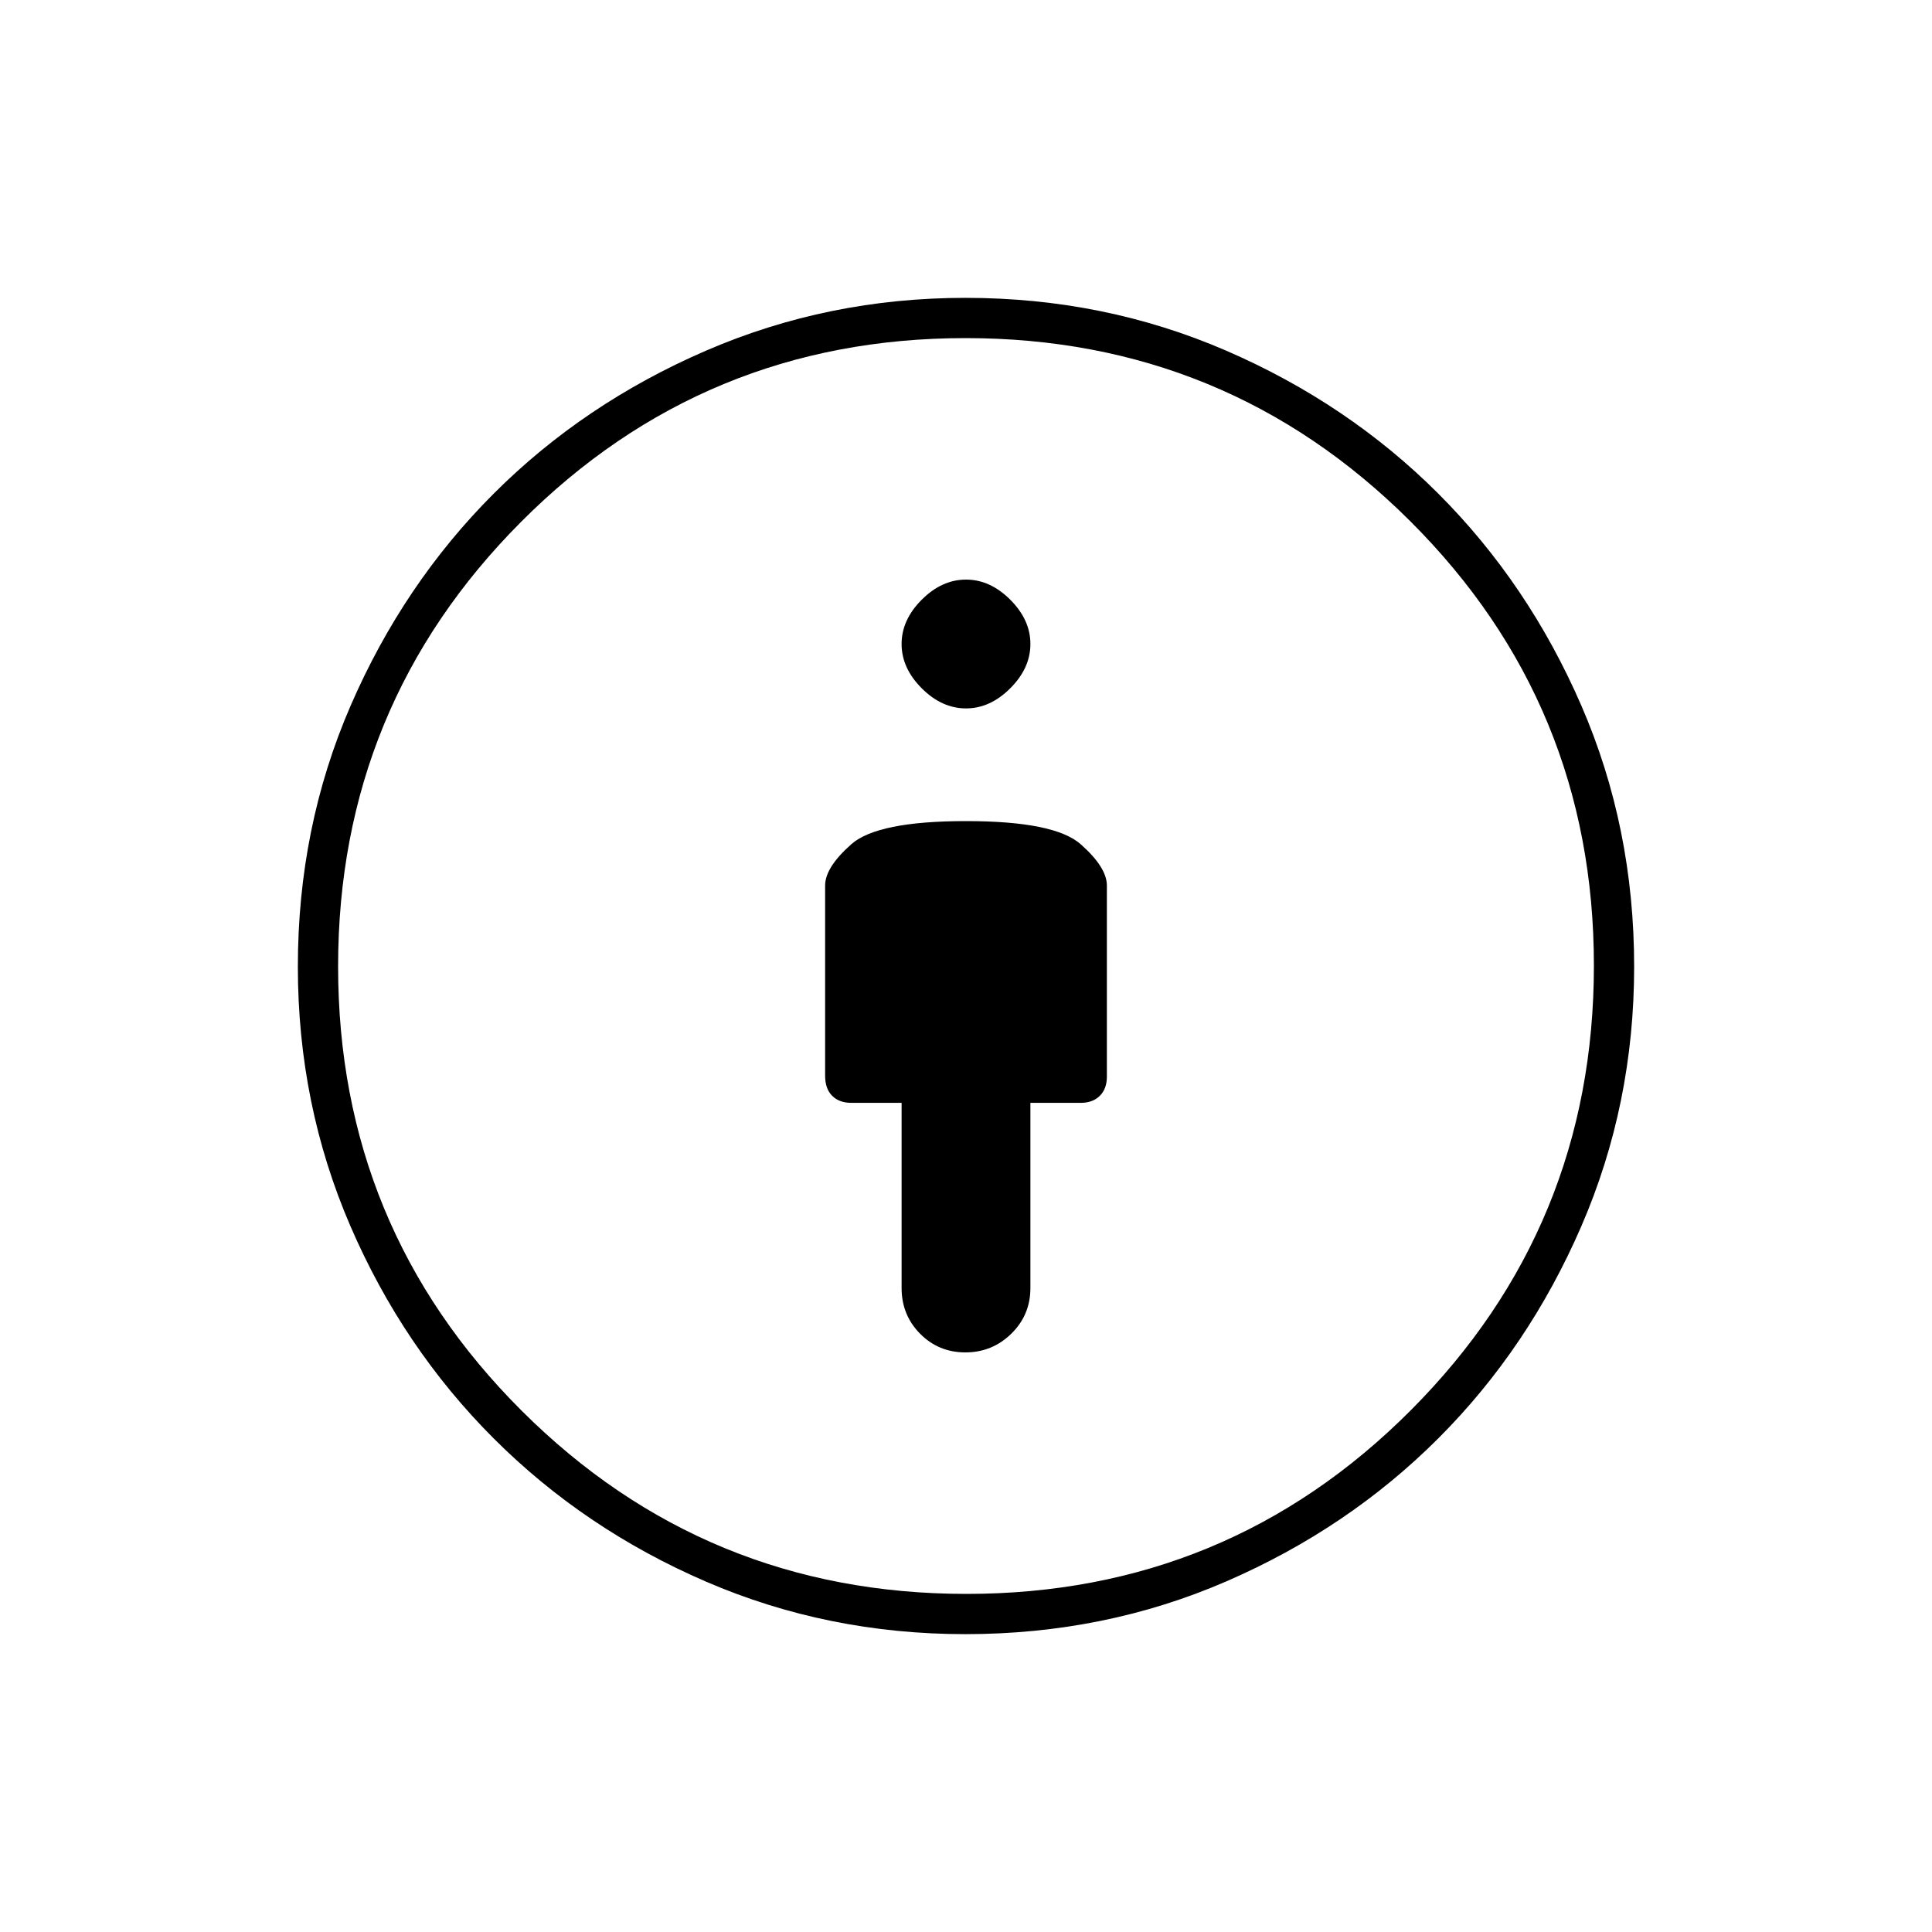 <svg xmlns="http://www.w3.org/2000/svg" height="20" viewBox="0 -960 960 960" width="20"><path d="M480-552q-44 0-57 11.5T410-520v94.53q0 6.47 3.5 9.97 3.5 3.5 9.5 3.5h25v92q0 13.44 9.19 22.72t22.5 9.28q13.31 0 22.81-9.28 9.5-9.28 9.5-22.72v-92h25q6 0 9.5-3.5t3.5-9.5v-95q0-9-13-20.5T480-552Zm-.32 404q-68.4 0-128.84-26.08t-105.56-71.2q-45.12-45.12-71.2-105.56Q148-411.28 148-479.68q0-69.24 26.24-129.72 26.24-60.48 71.06-105.3 44.82-44.82 105.51-71.06Q411.5-812 479.68-812q69 0 129.6 26.24 60.6 26.24 105.42 71.06 44.82 44.82 71.06 105.3Q812-548.92 812-479.68q0 68.4-26.24 128.98-26.24 60.58-71.06 105.4-44.82 44.82-105.3 71.06Q548.92-148 479.68-148Zm.55-20Q610-168 701-259.23t91-221Q792-610 700.77-701t-221-91Q350-792 259-700.77t-91 221Q168-350 259.23-259t221 91ZM480-608q12 0 22-10t10-22q0-12-10-22t-22-10q-12 0-22 10t-10 22q0 12 10 22t22 10Zm0 128Z"/></svg>
